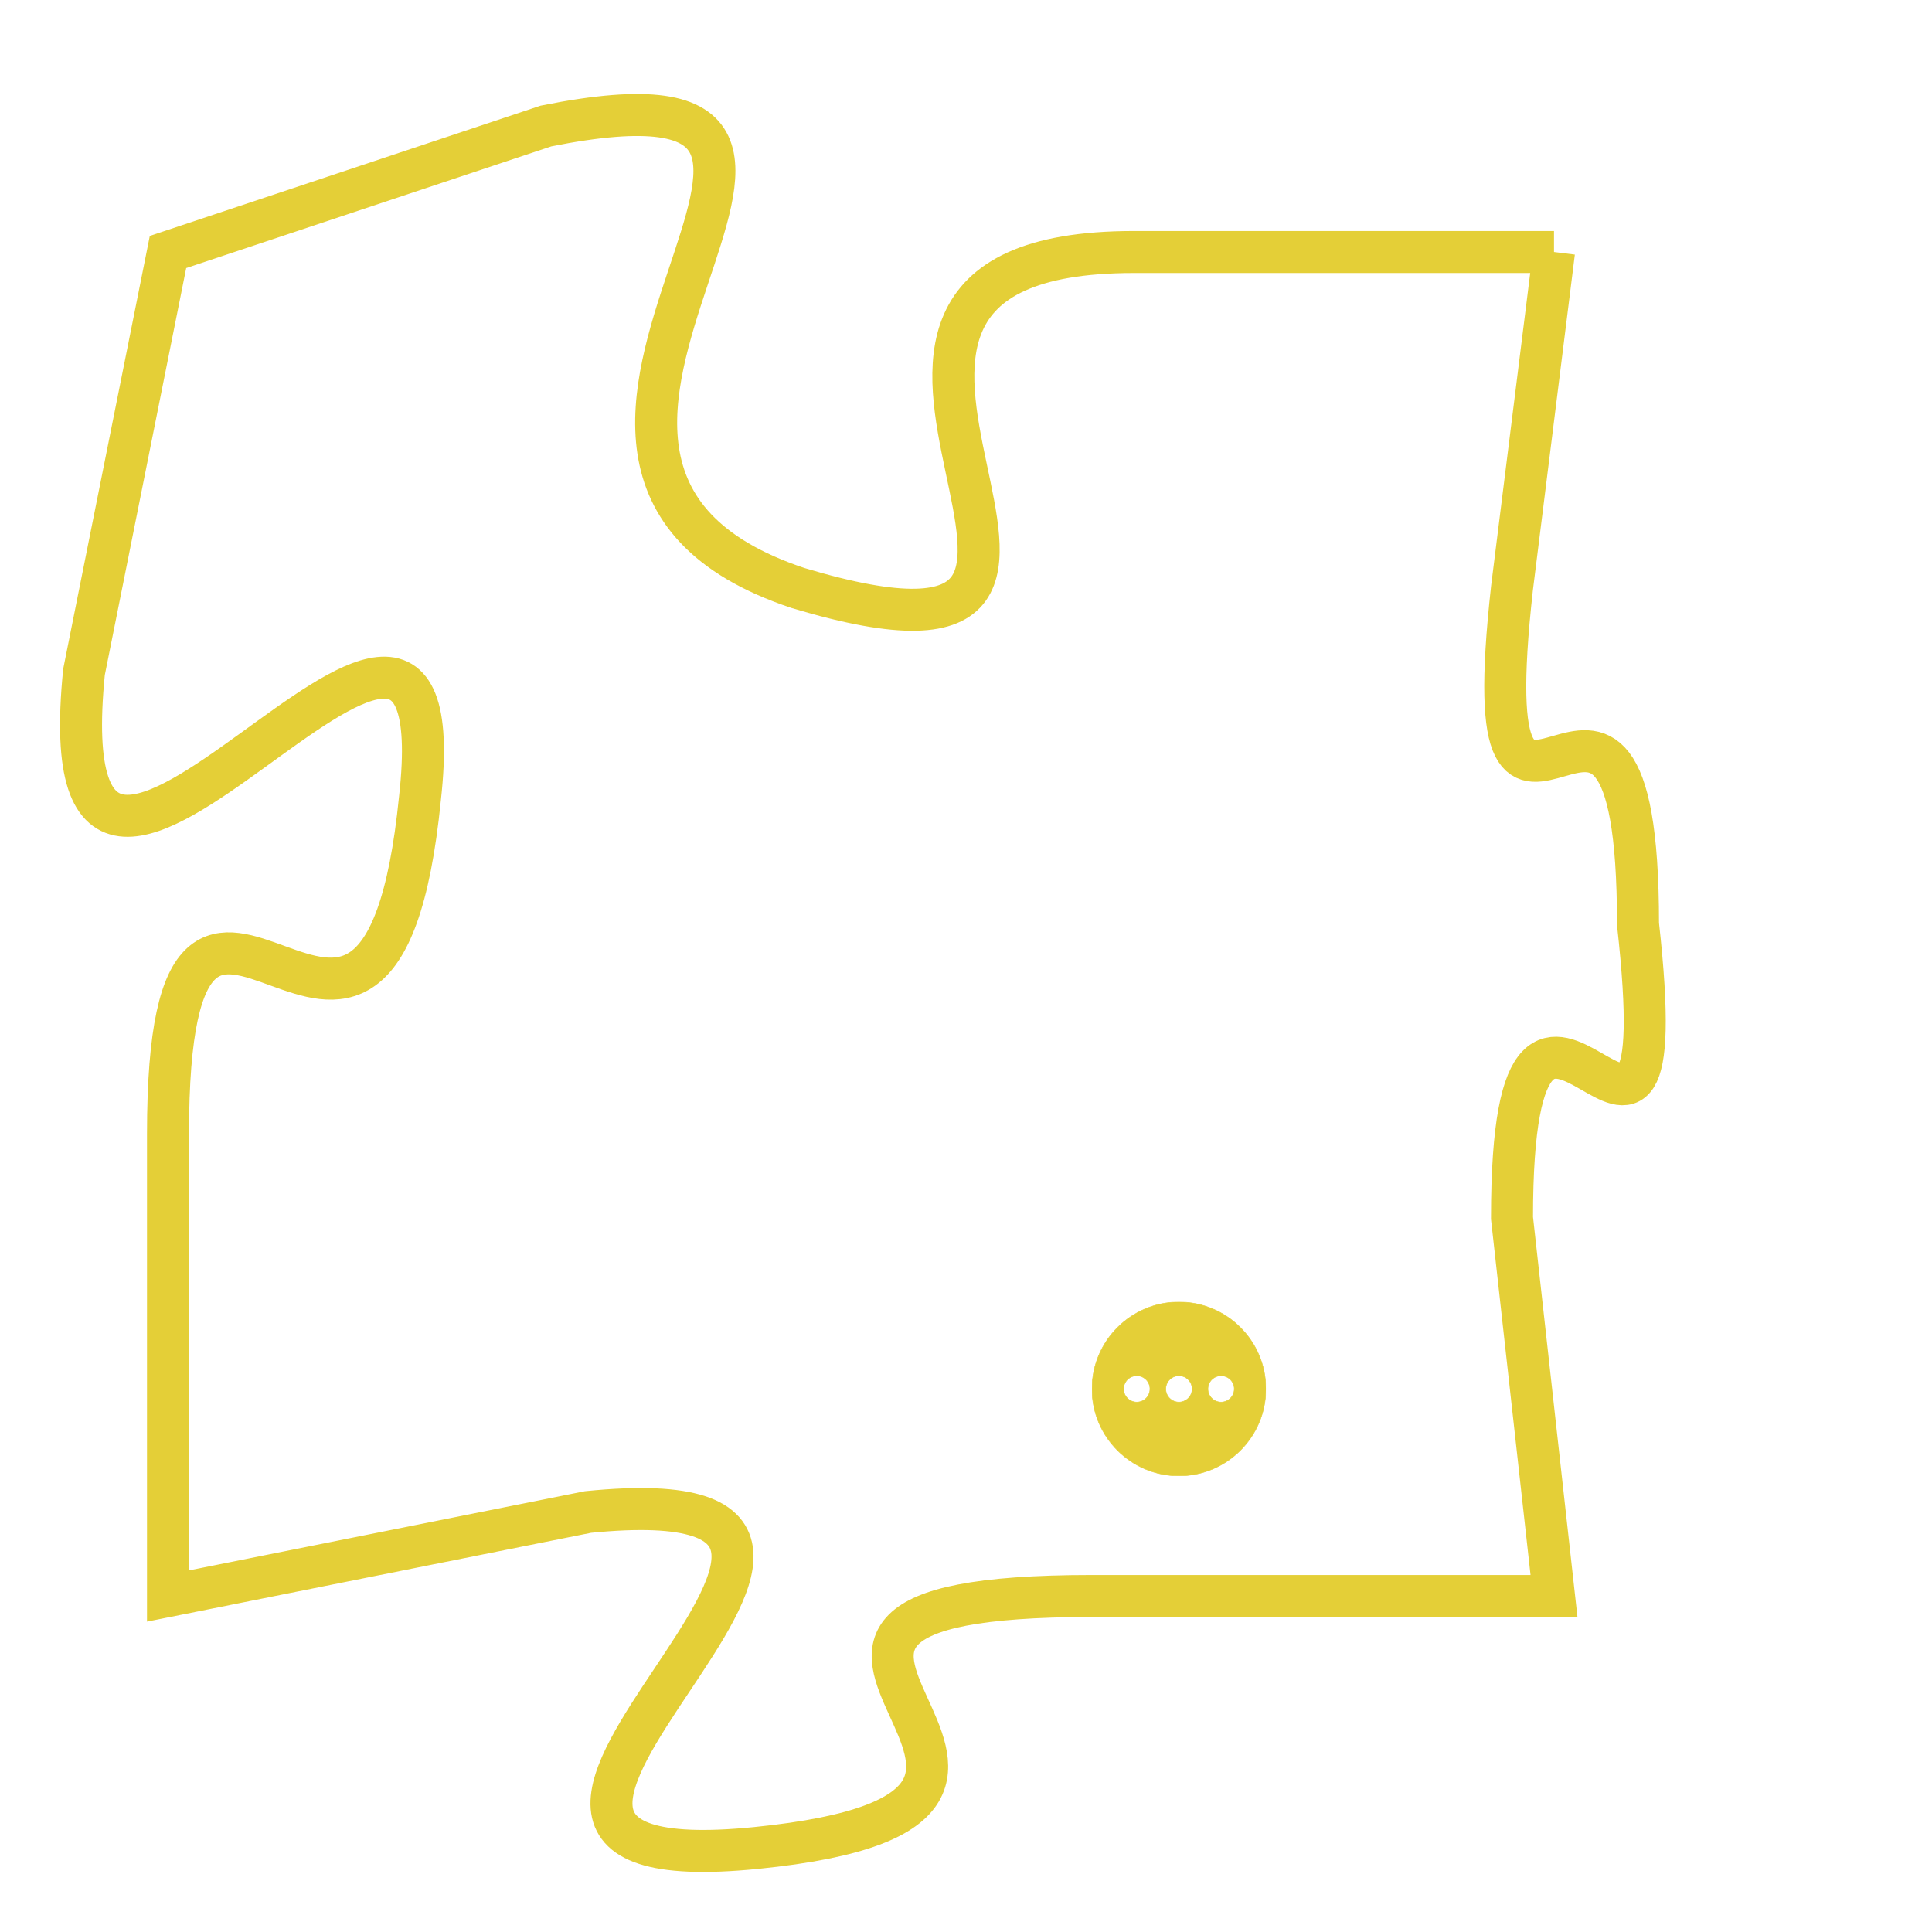<svg version="1.1" xmlns="http://www.w3.org/2000/svg" xmlns:xlink="http://www.w3.org/1999/xlink" fill="transparent" x="0" y="0" width="350" height="350" preserveAspectRatio="xMinYMin slice"><style type="text/css">.links{fill:transparent;stroke: #E4CF37;}.links:hover{fill:#63D272; opacity:0.4;}</style><defs><g id="allt"><path id="t1143" d="M3432,256 L3422,256 C3412,256 3424,267 3414,264 C3405,261 3418,251 3408,253 L3399,256 3399,256 L3397,266 C3396,276 3406,260 3405,269 C3404,279 3399,267 3399,277 L3399,288 3399,288 L3409,286 C3419,285 3403,295 3413,294 C3423,293 3410,288 3421,288 L3432,288 3432,288 L3431,279 C3431,270 3435,281 3434,272 C3434,263 3430,273 3431,264 L3432,256"/></g><clipPath id="c" clipRule="evenodd" fill="transparent"><use href="#t1143"/></clipPath></defs><svg viewBox="3395 250 41 46" preserveAspectRatio="xMinYMin meet"><svg width="4380" height="2430"><g><image crossorigin="anonymous" x="0" y="0" href="https://nftpuzzle.license-token.com/assets/completepuzzle.svg" width="100%" height="100%" /><g class="links"><use href="#t1143"/></g></g></svg><svg x="3421" y="281" height="9%" width="9%" viewBox="0 0 330 330"><g><a xlink:href="https://nftpuzzle.license-token.com/" class="links"><title>See the most innovative NFT based token software licensing project</title><path fill="#E4CF37" id="more" d="M165,0C74.019,0,0,74.019,0,165s74.019,165,165,165s165-74.019,165-165S255.981,0,165,0z M85,190 c-13.785,0-25-11.215-25-25s11.215-25,25-25s25,11.215,25,25S98.785,190,85,190z M165,190c-13.785,0-25-11.215-25-25 s11.215-25,25-25s25,11.215,25,25S178.785,190,165,190z M245,190c-13.785,0-25-11.215-25-25s11.215-25,25-25 c13.785,0,25,11.215,25,25S258.785,190,245,190z"></path></a></g></svg></svg></svg>